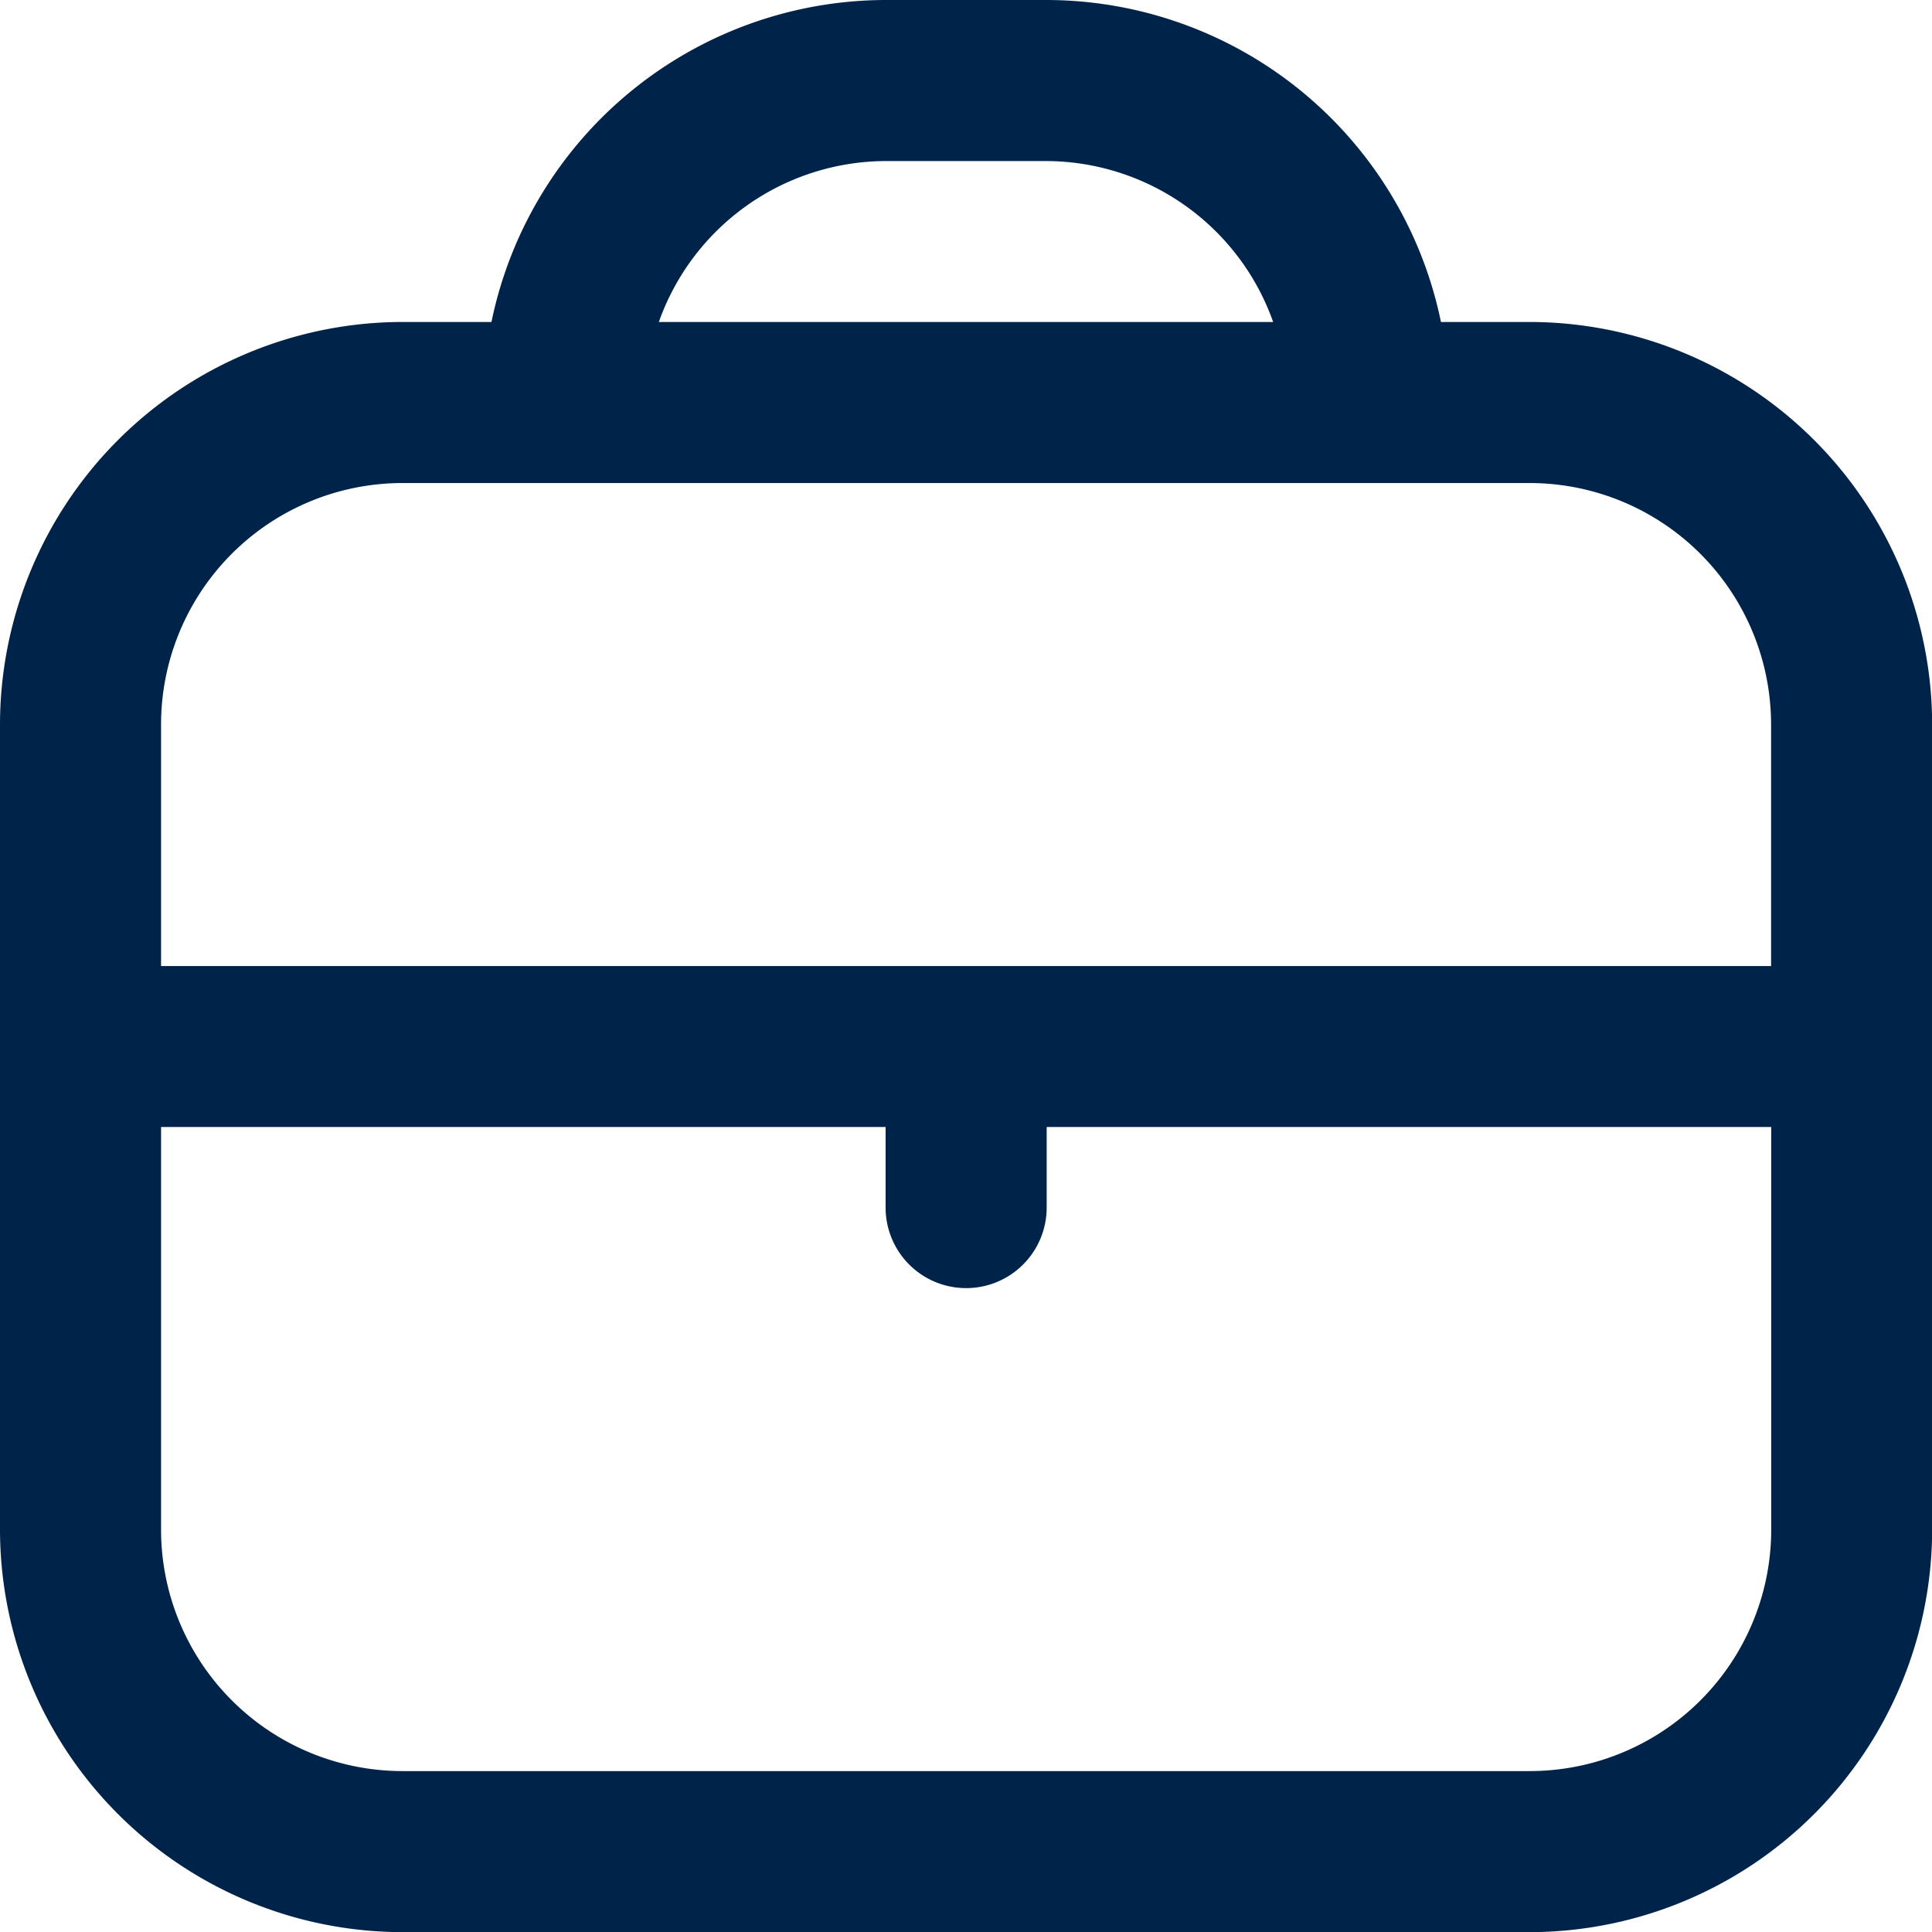 <svg xmlns="http://www.w3.org/2000/svg" width="13.759" height="13.759" viewBox="0 0 13.759 13.759">
  <path id="briefcase" d="M10.893,2.293h-.631A2.872,2.872,0,0,0,7.453,0H6.306A2.872,2.872,0,0,0,3.5,2.293H2.867A2.87,2.87,0,0,0,0,5.16v5.733a2.87,2.87,0,0,0,2.867,2.867h8.026a2.87,2.87,0,0,0,2.867-2.867V5.16a2.87,2.87,0,0,0-2.867-2.867ZM6.306,1.147H7.453A1.72,1.72,0,0,1,9.067,2.293H4.692A1.72,1.72,0,0,1,6.306,1.147ZM2.867,3.44h8.026a1.72,1.72,0,0,1,1.72,1.72V6.88H1.147V5.16a1.72,1.72,0,0,1,1.72-1.72Zm8.026,9.173H2.867a1.72,1.72,0,0,1-1.72-1.72V8.026h5.16V8.6a.573.573,0,0,0,1.147,0V8.026h5.16v2.867A1.72,1.72,0,0,1,10.893,12.613Z" fill="#00234a"/>
</svg>
